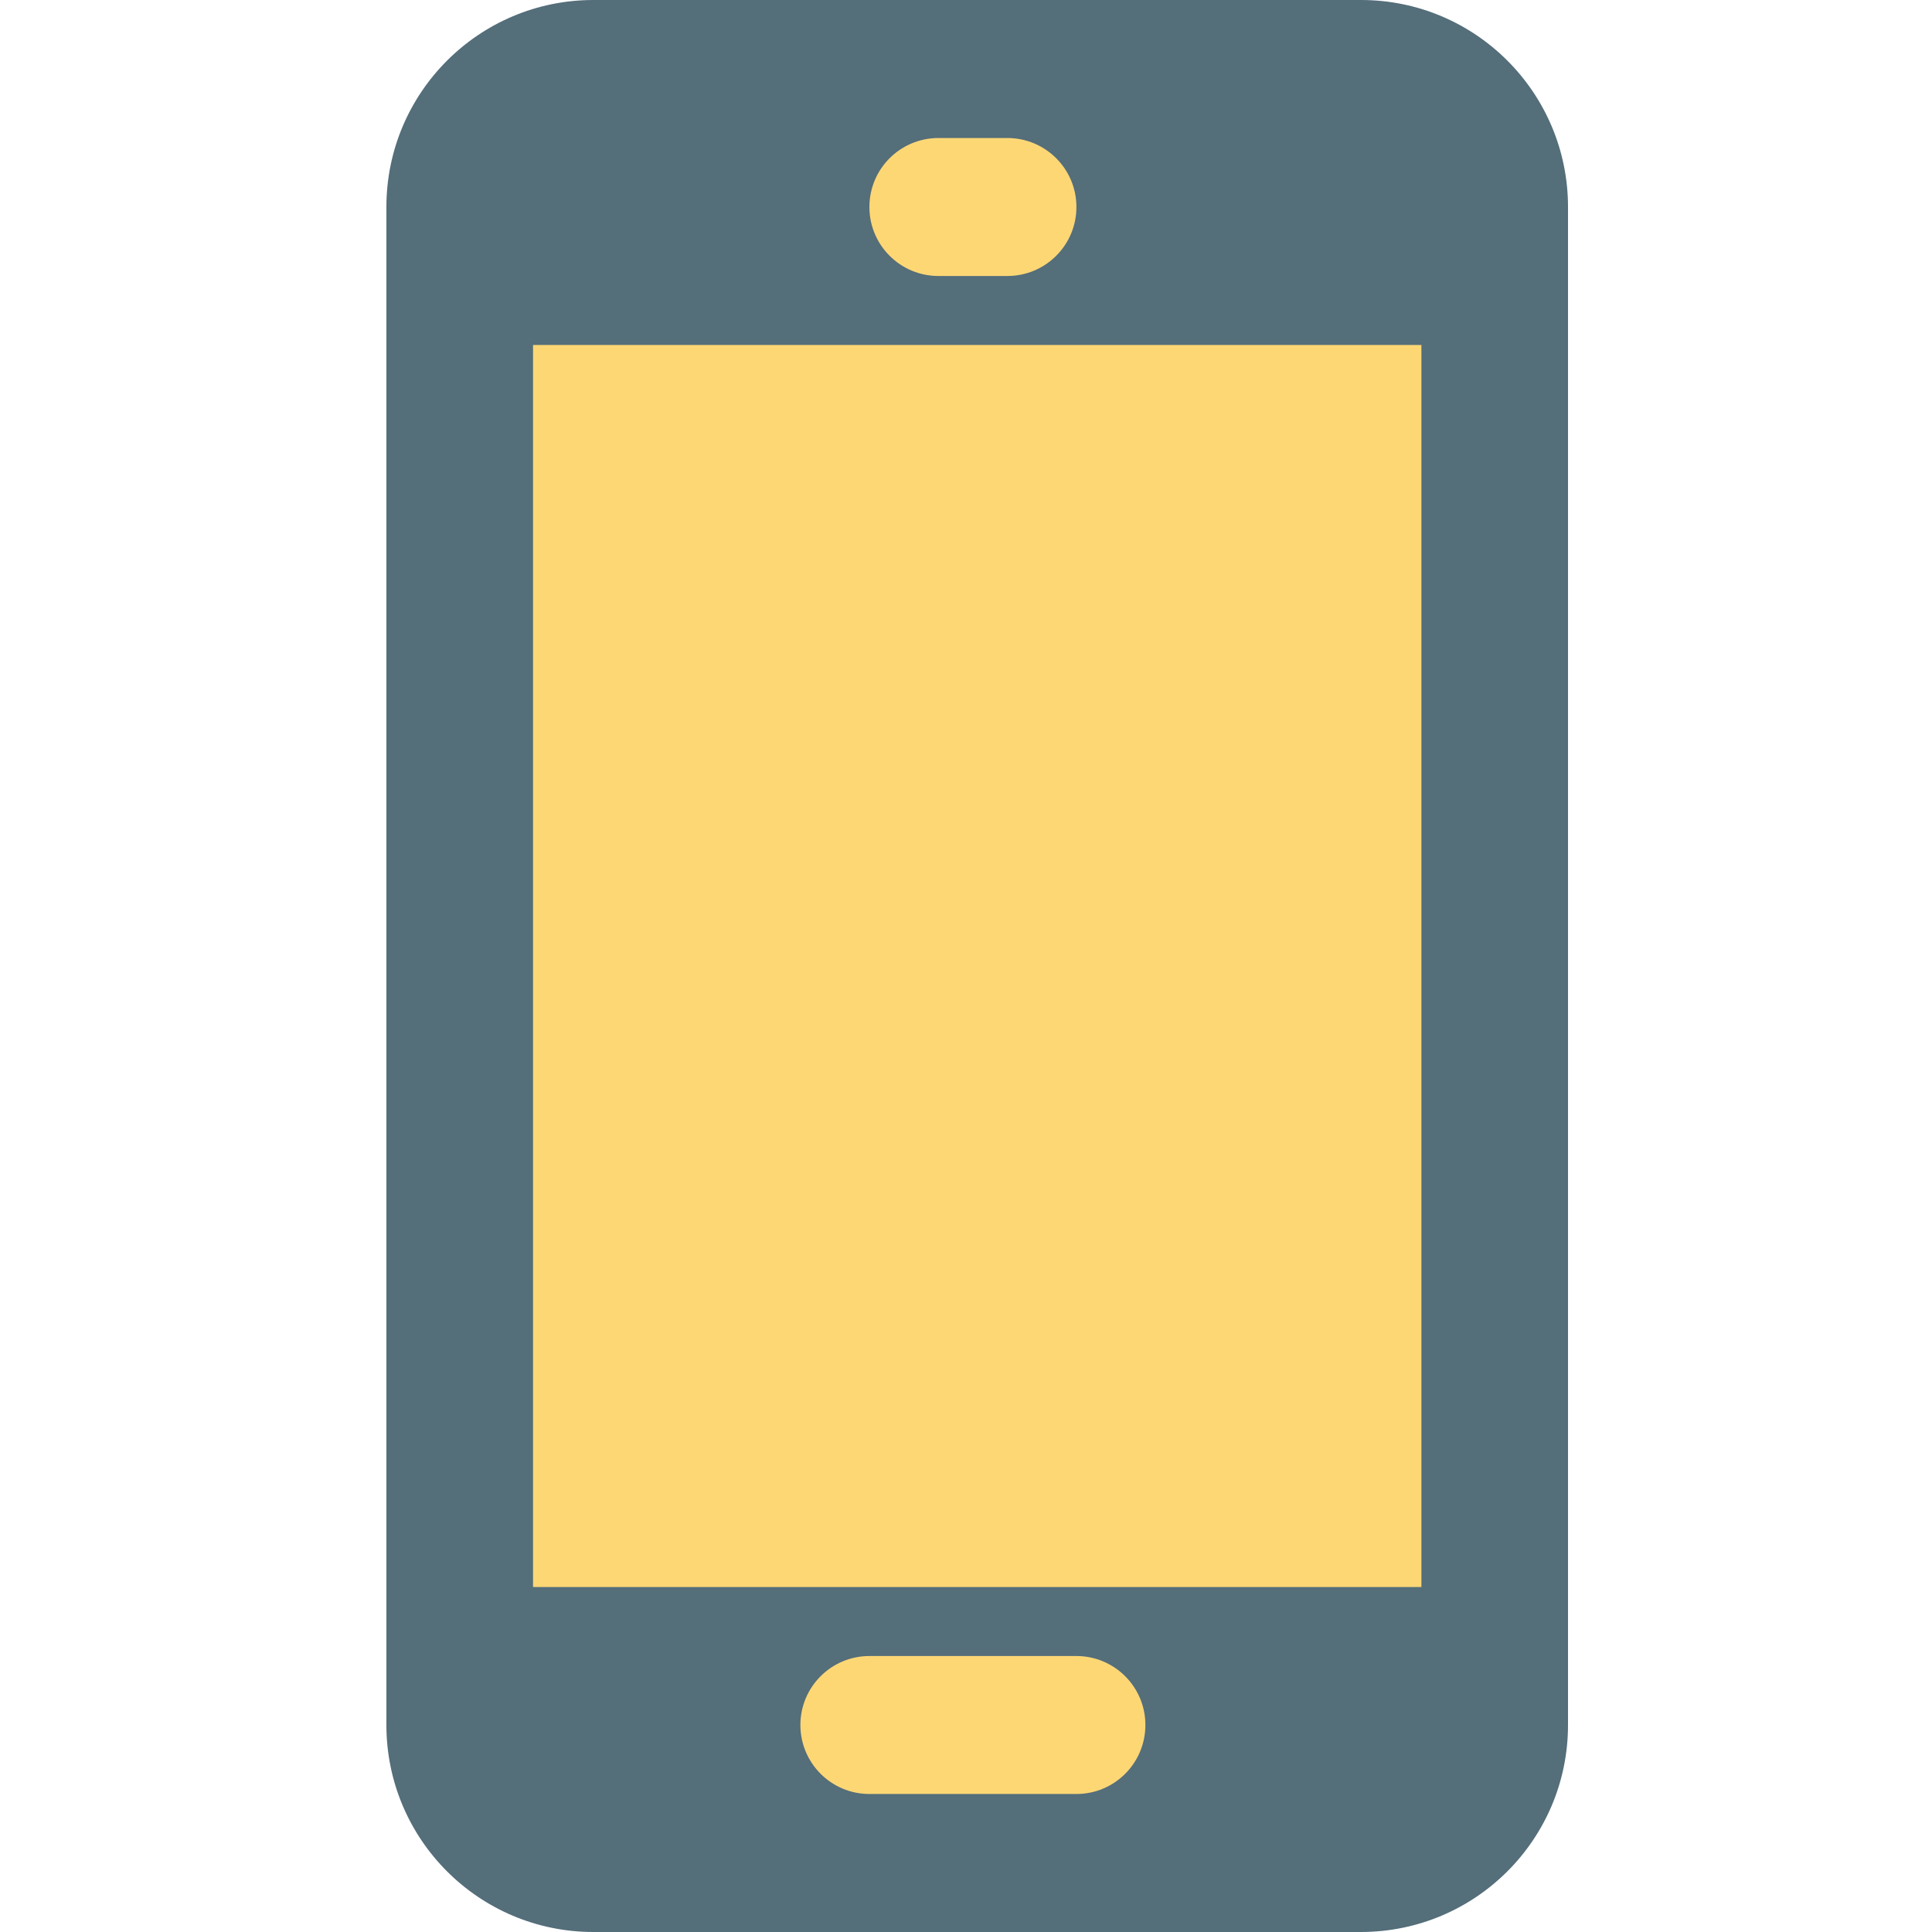 <svg width="60" height="60" viewBox="0 0 60 60" fill="none" xmlns="http://www.w3.org/2000/svg">
<rect x="13.469" y="3.938" width="33" height="53" fill="#FED775"/>
<path d="M42.268 60H18.429C14.878 60 12 57.122 12 53.571V6.429C12 2.878 14.878 0 18.429 0H42.268C45.818 0 48.696 2.878 48.696 6.429V53.571C48.696 57.12 45.822 59.996 42.268 60ZM33.429 51.429H27C25.814 51.431 24.857 52.389 24.857 53.571C24.857 54.755 25.817 55.714 27 55.714H33.429C34.612 55.714 35.571 54.755 35.571 53.571C35.571 52.389 34.614 51.431 33.429 51.429ZM44.143 10.714H16.554V49.286H44.143V10.714ZM31.286 4.286H29.143C27.957 4.288 27 5.246 27 6.429C27 7.612 27.959 8.571 29.143 8.571H31.286C32.469 8.571 33.429 7.612 33.429 6.429C33.429 5.246 32.471 4.288 31.286 4.286Z" fill="#546E7A"/>
</svg>
